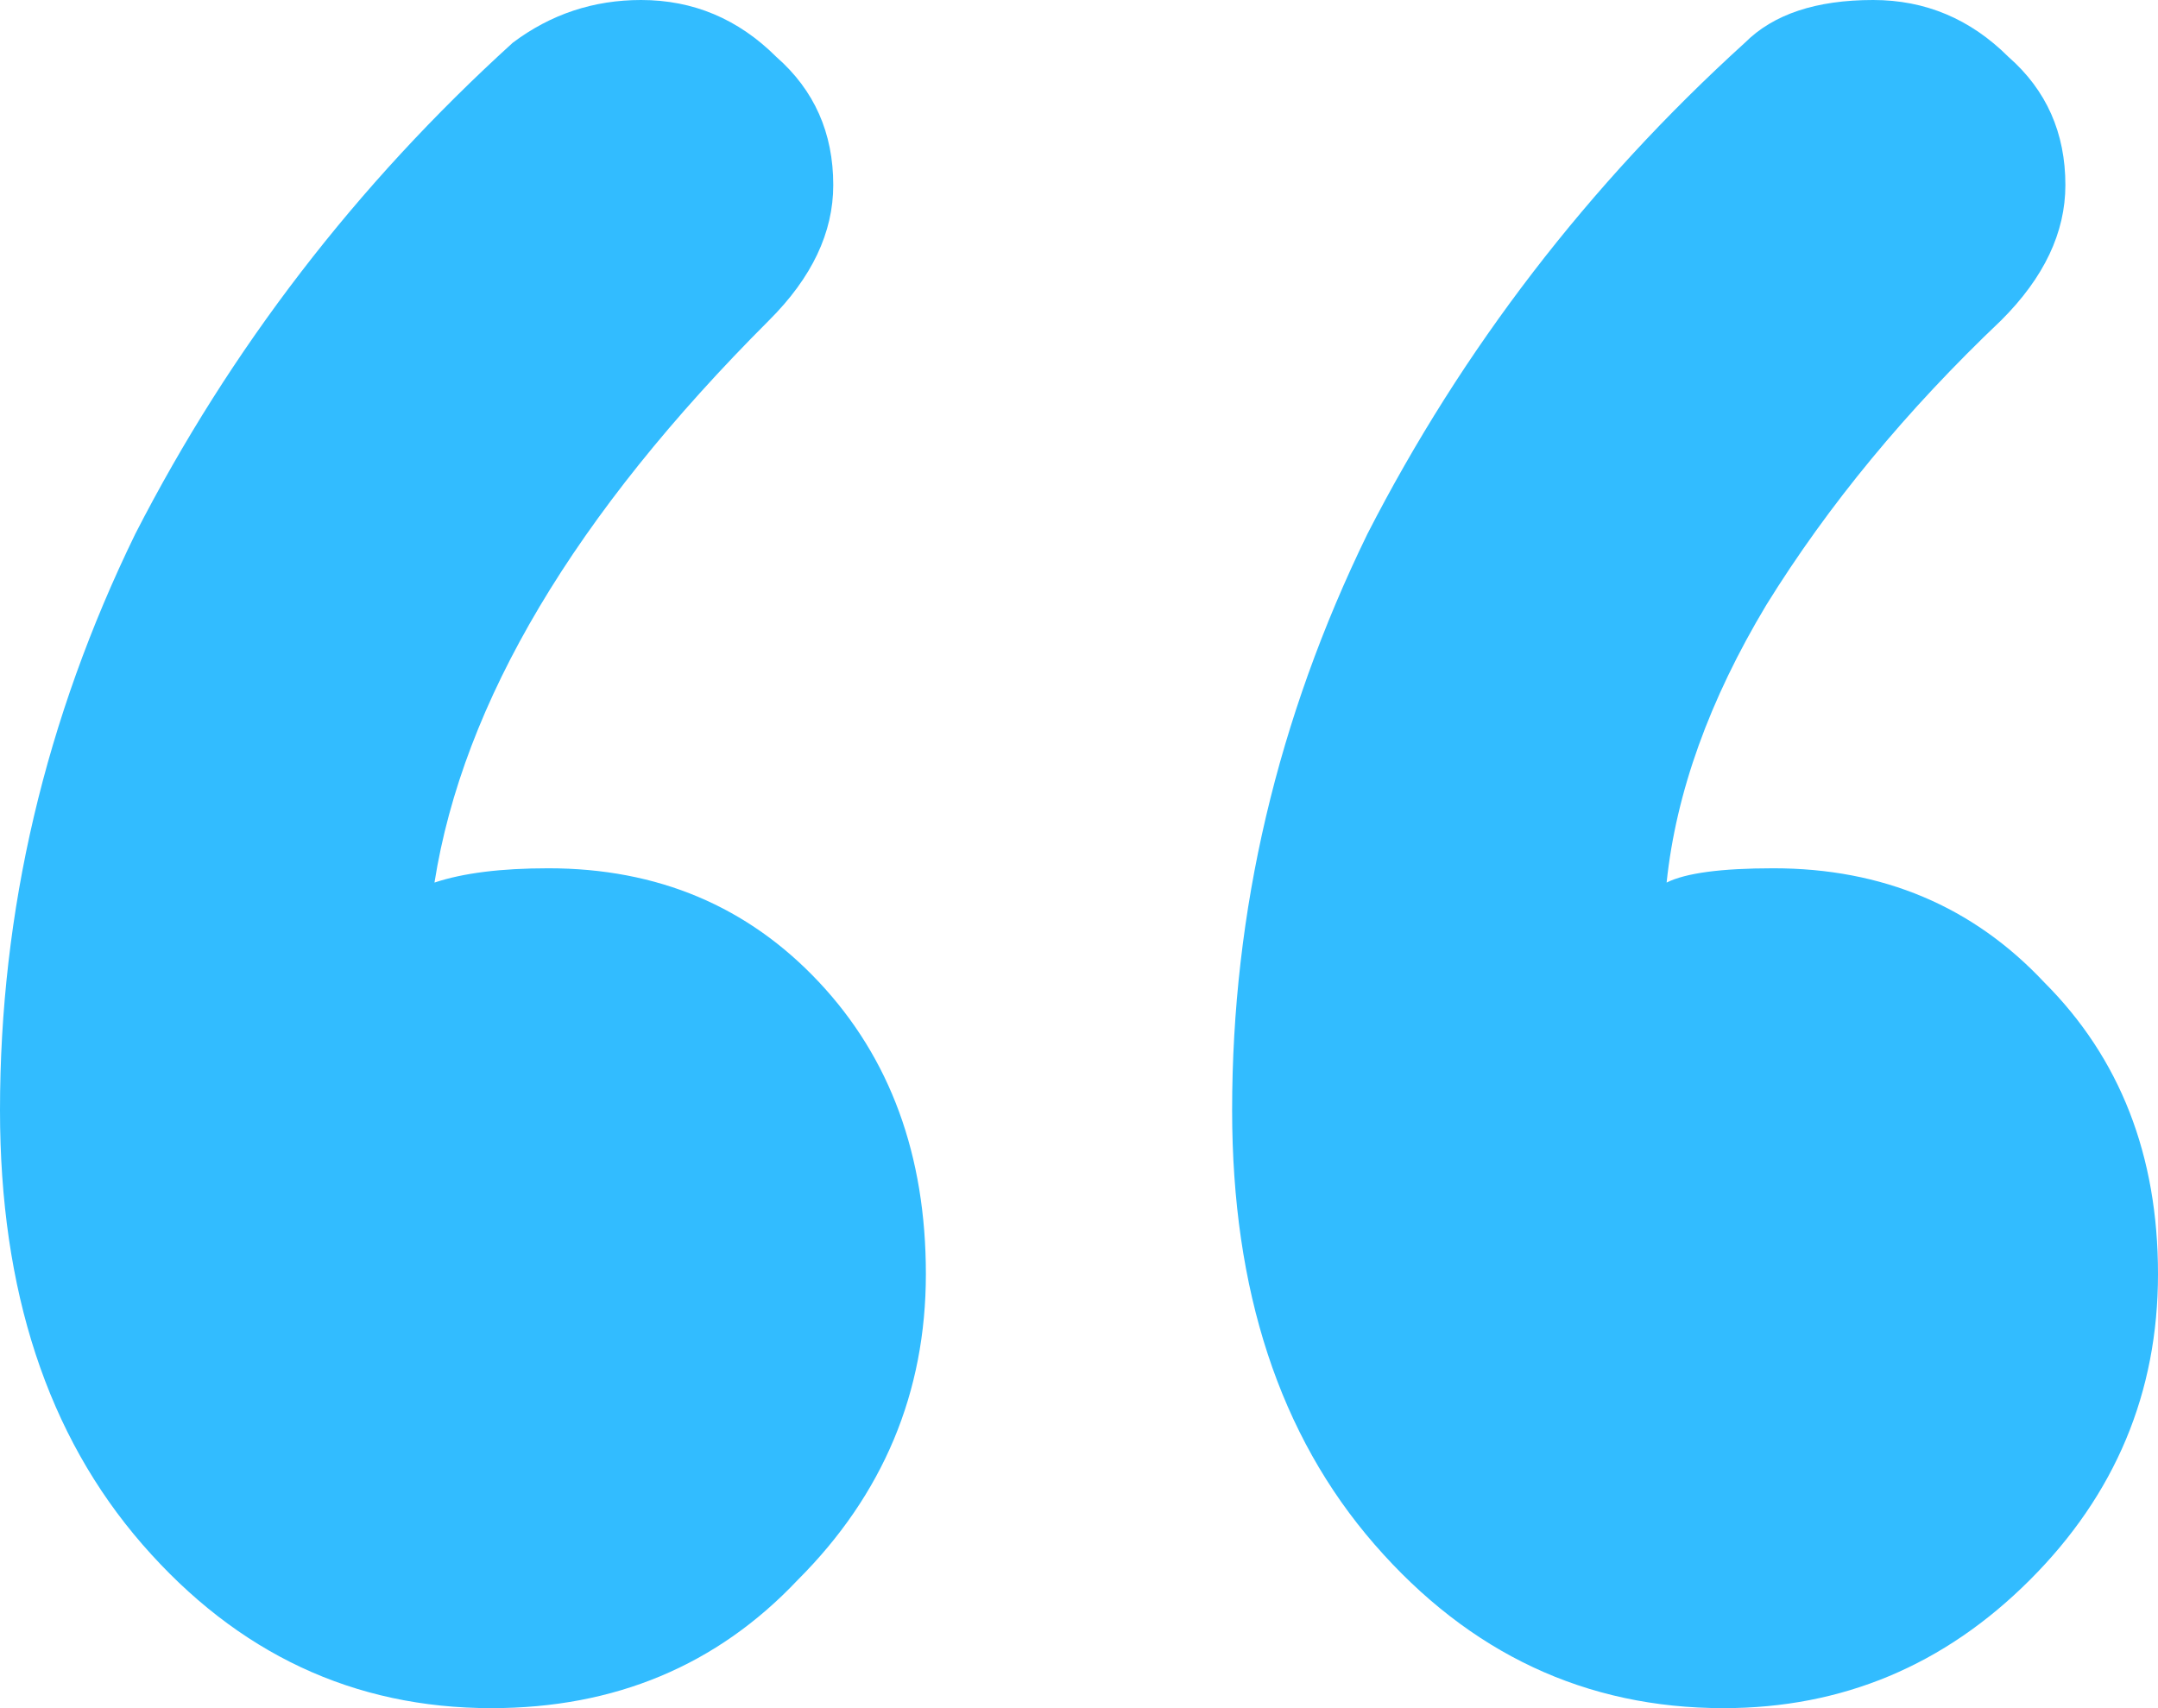 <svg width="24" height="19" viewBox="0 0 24 19" fill="none" xmlns="http://www.w3.org/2000/svg">
<path d="M5.703 0.475C6.125 0.158 6.601 0 7.129 0C7.71 0 8.211 0.211 8.634 0.633C9.056 1.003 9.267 1.478 9.267 2.058C9.267 2.586 9.03 3.087 8.554 3.562C6.389 5.726 5.149 7.811 4.832 9.817C5.149 9.711 5.571 9.658 6.099 9.658C7.314 9.658 8.317 10.081 9.109 10.925C9.901 11.769 10.297 12.851 10.297 14.171C10.297 15.49 9.822 16.625 8.871 17.575C7.974 18.525 6.838 19 5.465 19C3.934 19 2.64 18.393 1.584 17.179C0.528 15.965 0 14.356 0 12.35C0 10.133 0.502 7.996 1.505 5.938C2.561 3.879 3.96 2.058 5.703 0.475ZM19.406 0.475C19.723 0.158 20.198 0 20.832 0C21.413 0 21.914 0.211 22.337 0.633C22.759 1.003 22.97 1.478 22.97 2.058C22.97 2.586 22.733 3.087 22.257 3.562C21.201 4.565 20.33 5.621 19.644 6.729C19.01 7.785 18.64 8.814 18.535 9.817C18.746 9.711 19.142 9.658 19.723 9.658C20.937 9.658 21.941 10.081 22.733 10.925C23.578 11.769 24 12.851 24 14.171C24 15.49 23.525 16.625 22.574 17.575C21.624 18.525 20.488 19 19.168 19C17.637 19 16.343 18.393 15.287 17.179C14.231 15.965 13.703 14.356 13.703 12.35C13.703 10.133 14.205 7.996 15.208 5.938C16.264 3.879 17.663 2.058 19.406 0.475Z" fill="#32BCFF"/>
</svg>

